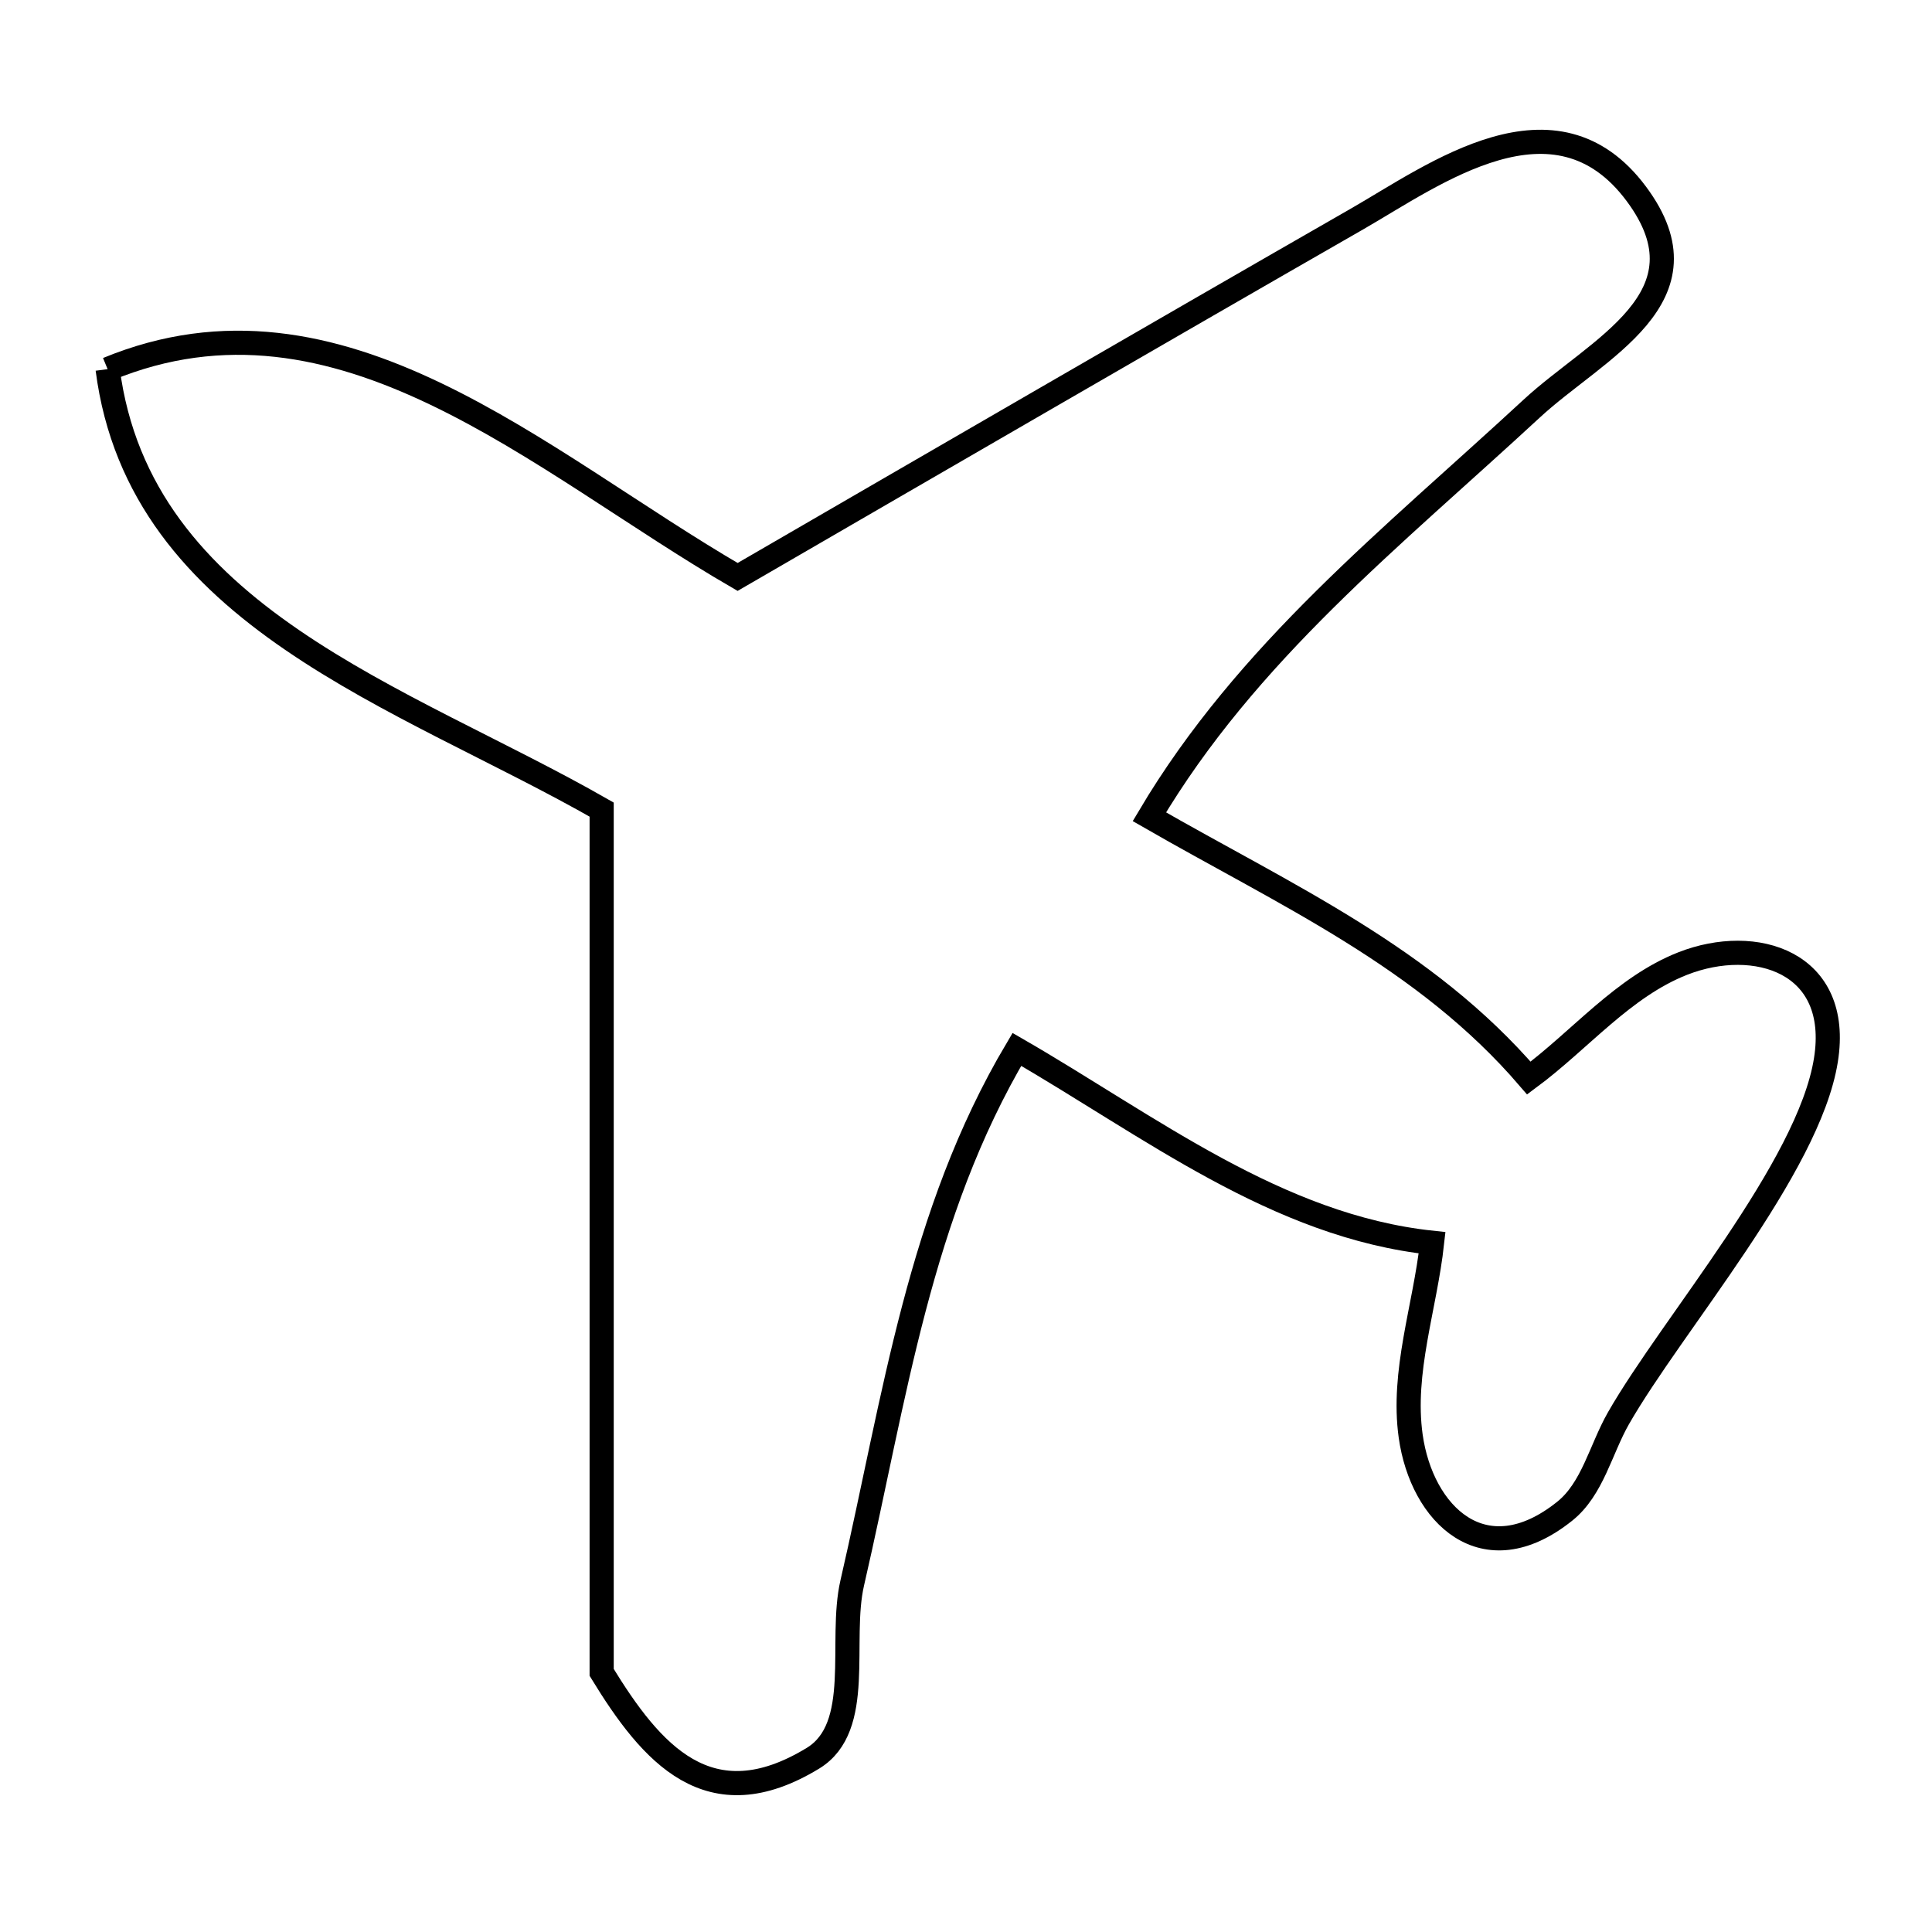 <svg xmlns="http://www.w3.org/2000/svg" viewBox="0.0 0.0 24.0 24.0" height="200px" width="200px"><path fill="none" stroke="black" stroke-width=".3" stroke-opacity="1.0"  filling="0" d="M1.337 4.586 L1.337 4.586 C2.783 3.989 4.122 4.276 5.408 4.891 C6.694 5.506 7.927 6.45 9.163 7.167 L9.163 7.167 C10.445 6.424 11.727 5.68 13.009 4.939 C14.292 4.197 15.575 3.456 16.86 2.719 C17.82 2.167 19.318 1.051 20.327 2.408 C21.286 3.697 19.837 4.326 19.026 5.077 C17.288 6.685 15.492 8.101 14.278 10.146 L14.278 10.146 C15.977 11.124 17.702 11.889 18.992 13.392 L18.992 13.392 C19.631 12.919 20.165 12.259 20.905 11.969 C21.803 11.617 22.878 11.946 22.682 13.169 C22.469 14.508 20.775 16.447 20.105 17.618 C19.884 18.005 19.784 18.497 19.436 18.774 C18.434 19.575 17.661 18.814 17.524 17.84 C17.412 17.042 17.702 16.238 17.79 15.438 L17.79 15.438 C15.863 15.233 14.28 13.987 12.632 13.036 L12.632 13.036 C11.416 15.086 11.12 17.352 10.587 19.663 C10.42 20.388 10.734 21.455 10.098 21.842 C8.808 22.627 8.091 21.783 7.474 20.775 L7.474 15.416 L7.474 10.057 C6.24 9.351 4.805 8.756 3.629 7.95 C2.453 7.145 1.536 6.13 1.337 4.586 L1.337 4.586"></path></svg>
